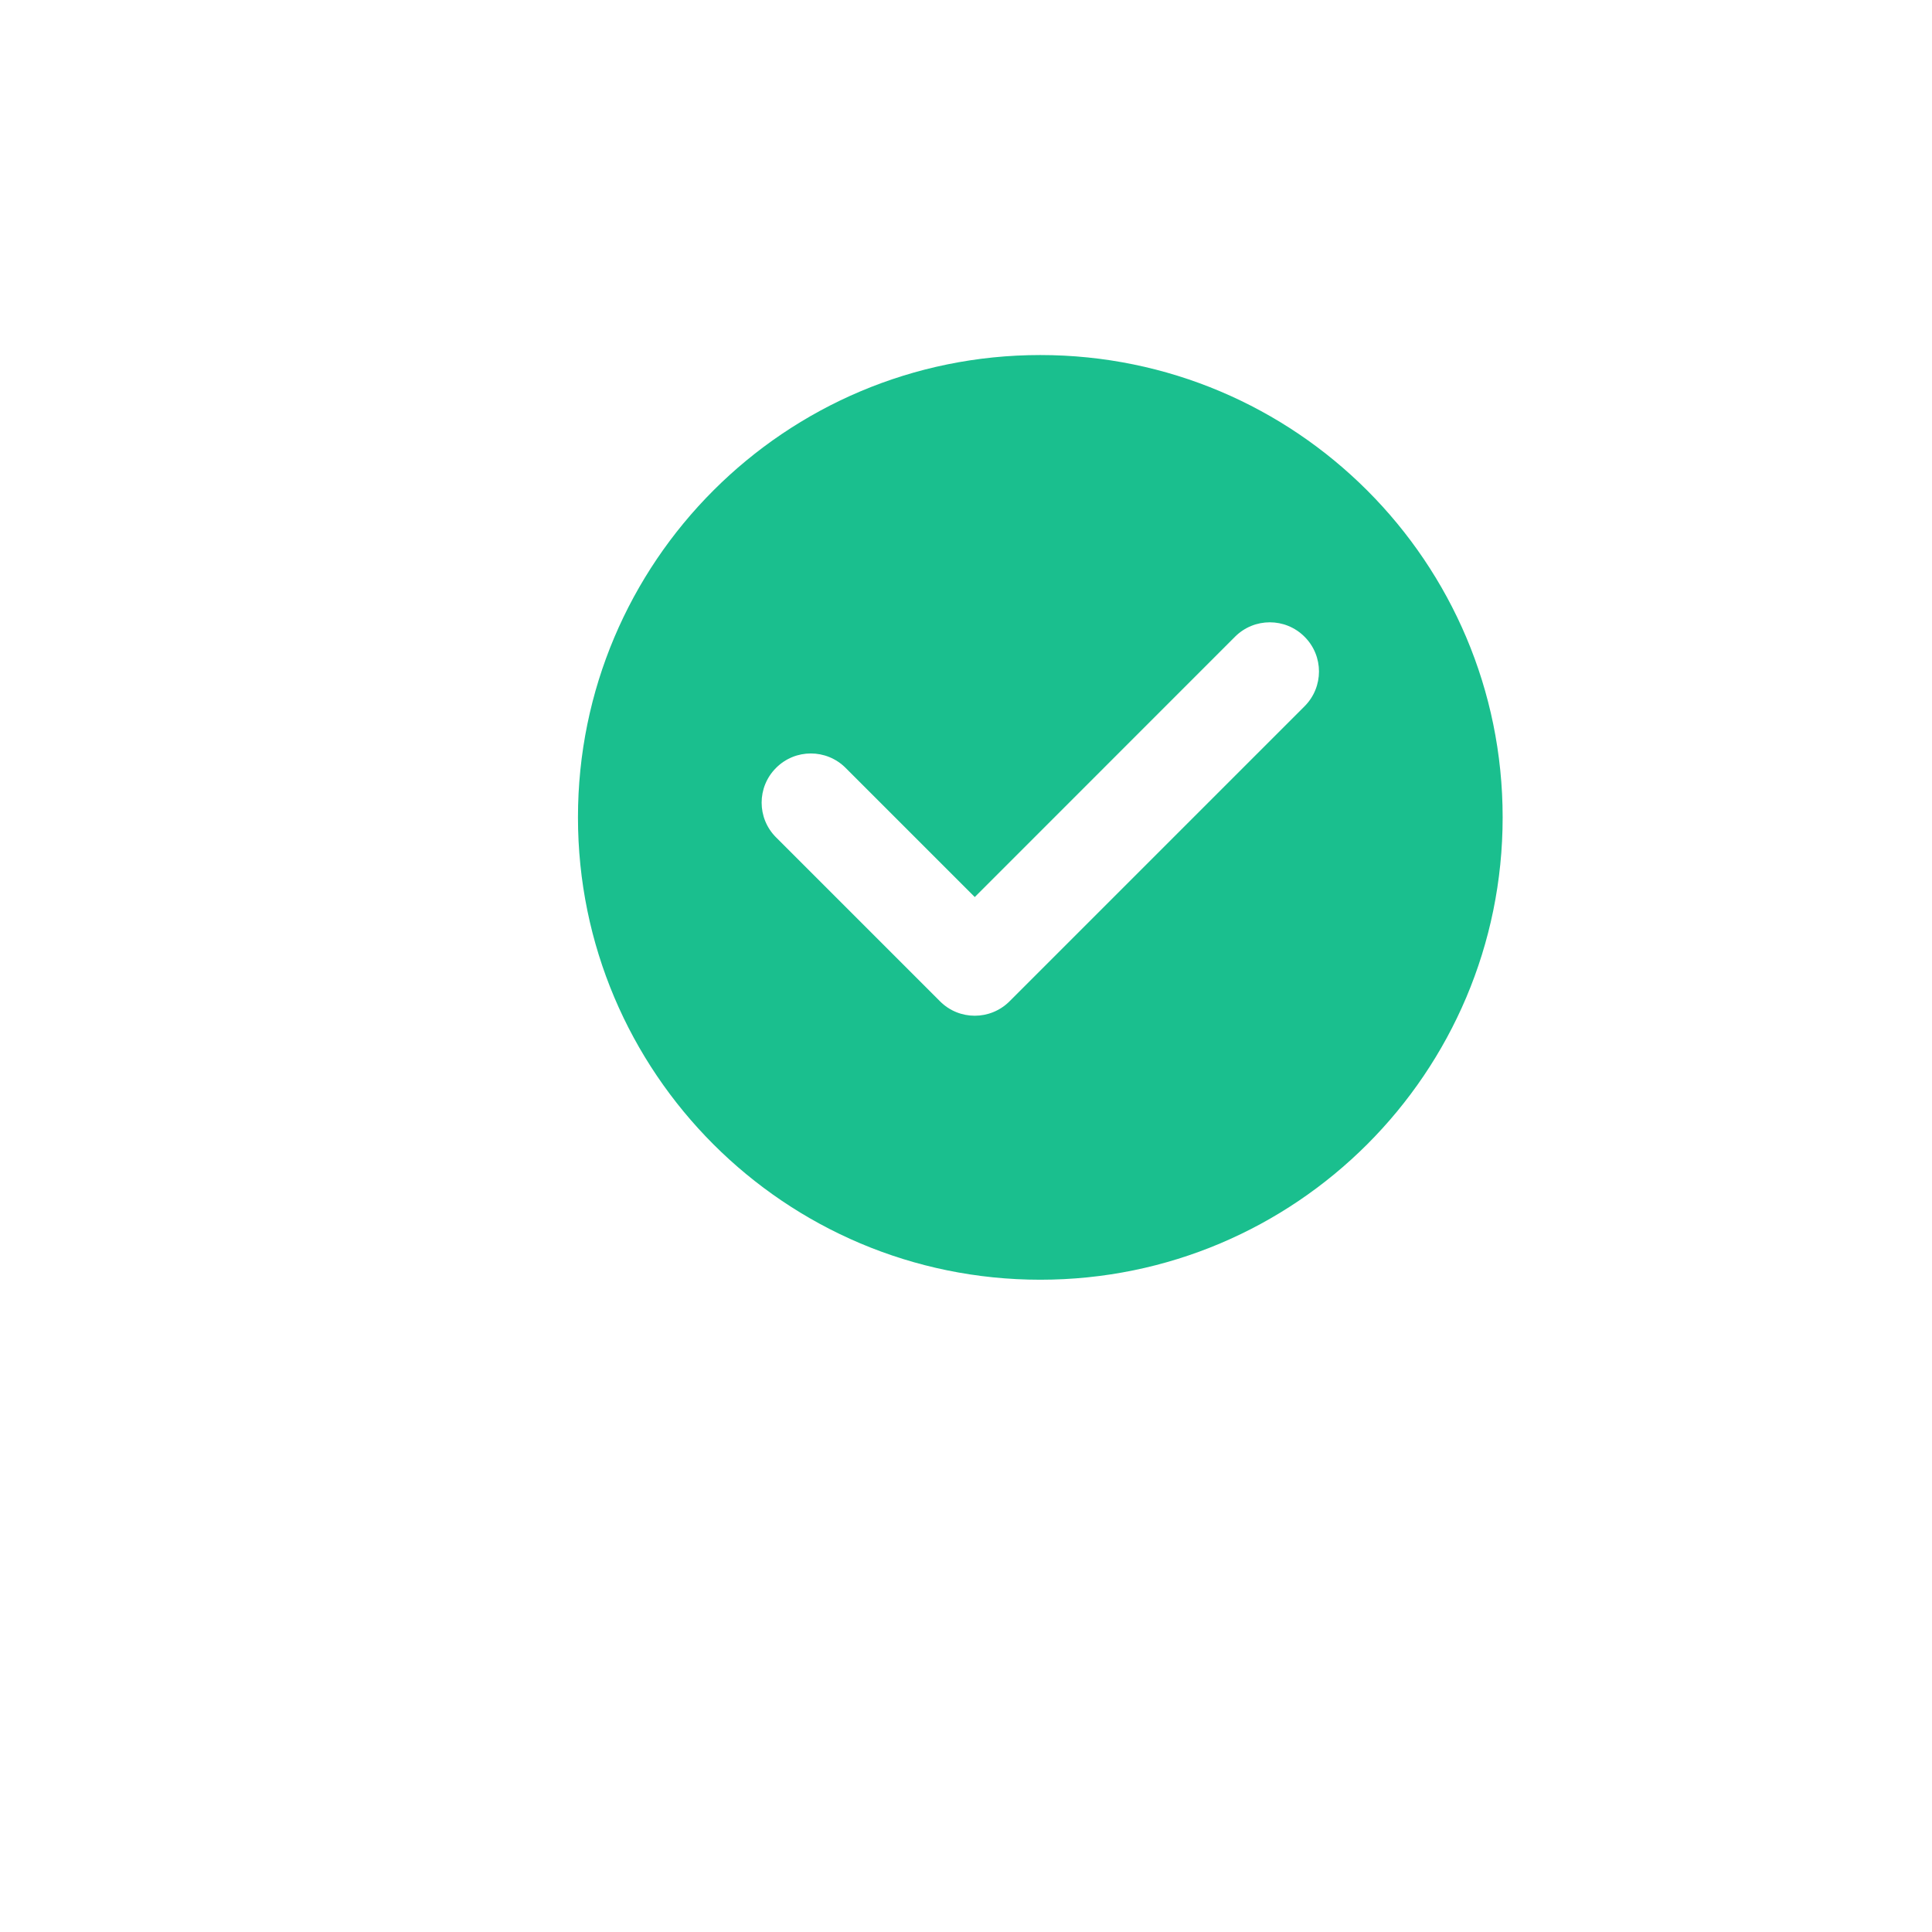 <svg width="26" height="26" viewBox="0 0 26 26" fill="none" xmlns="http://www.w3.org/2000/svg">
<g filter="url(#filter0_d)">
<path fill-rule="evenodd" clip-rule="evenodd" d="M14 19C18.418 19 22 15.418 22 11C22 6.582 18.418 3 14 3C9.582 3 6 6.582 6 11C6 15.418 9.582 19 14 19Z" fill="white"/>
</g>
<path d="M14 17.222C17.436 17.222 20.222 14.436 20.222 11C20.222 7.564 17.436 4.778 14 4.778C10.564 4.778 7.778 7.564 7.778 11C7.778 14.436 10.564 17.222 14 17.222Z" fill="#1ABF8E"/>
<path d="M16.62 8.569C16.879 8.31 17.298 8.31 17.556 8.569C17.815 8.827 17.815 9.246 17.556 9.505L13.586 13.475C13.327 13.734 12.908 13.734 12.65 13.475L10.444 11.269C10.185 11.011 10.185 10.592 10.444 10.334C10.702 10.075 11.121 10.075 11.38 10.334L13.118 12.072L16.62 8.569Z" fill="white"/>
<defs>
<filter id="filter0_d" x="0" y="0" width="26" height="26" filterUnits="userSpaceOnUse" color-interpolation-filters="sRGB">
<feFlood flood-opacity="0" result="BackgroundImageFix"/>
<feColorMatrix in="SourceAlpha" type="matrix" values="0 0 0 0 0 0 0 0 0 0 0 0 0 0 0 0 0 0 127 0"/>
<feOffset dx="-1" dy="2"/>
<feGaussianBlur stdDeviation="2.5"/>
<feColorMatrix type="matrix" values="0 0 0 0 0 0 0 0 0 0 0 0 0 0 0 0 0 0 0.1 0"/>
<feBlend mode="normal" in2="BackgroundImageFix" result="effect1_dropShadow"/>
<feBlend mode="normal" in="SourceGraphic" in2="effect1_dropShadow" result="shape"/>
</filter>
</defs>
</svg>

